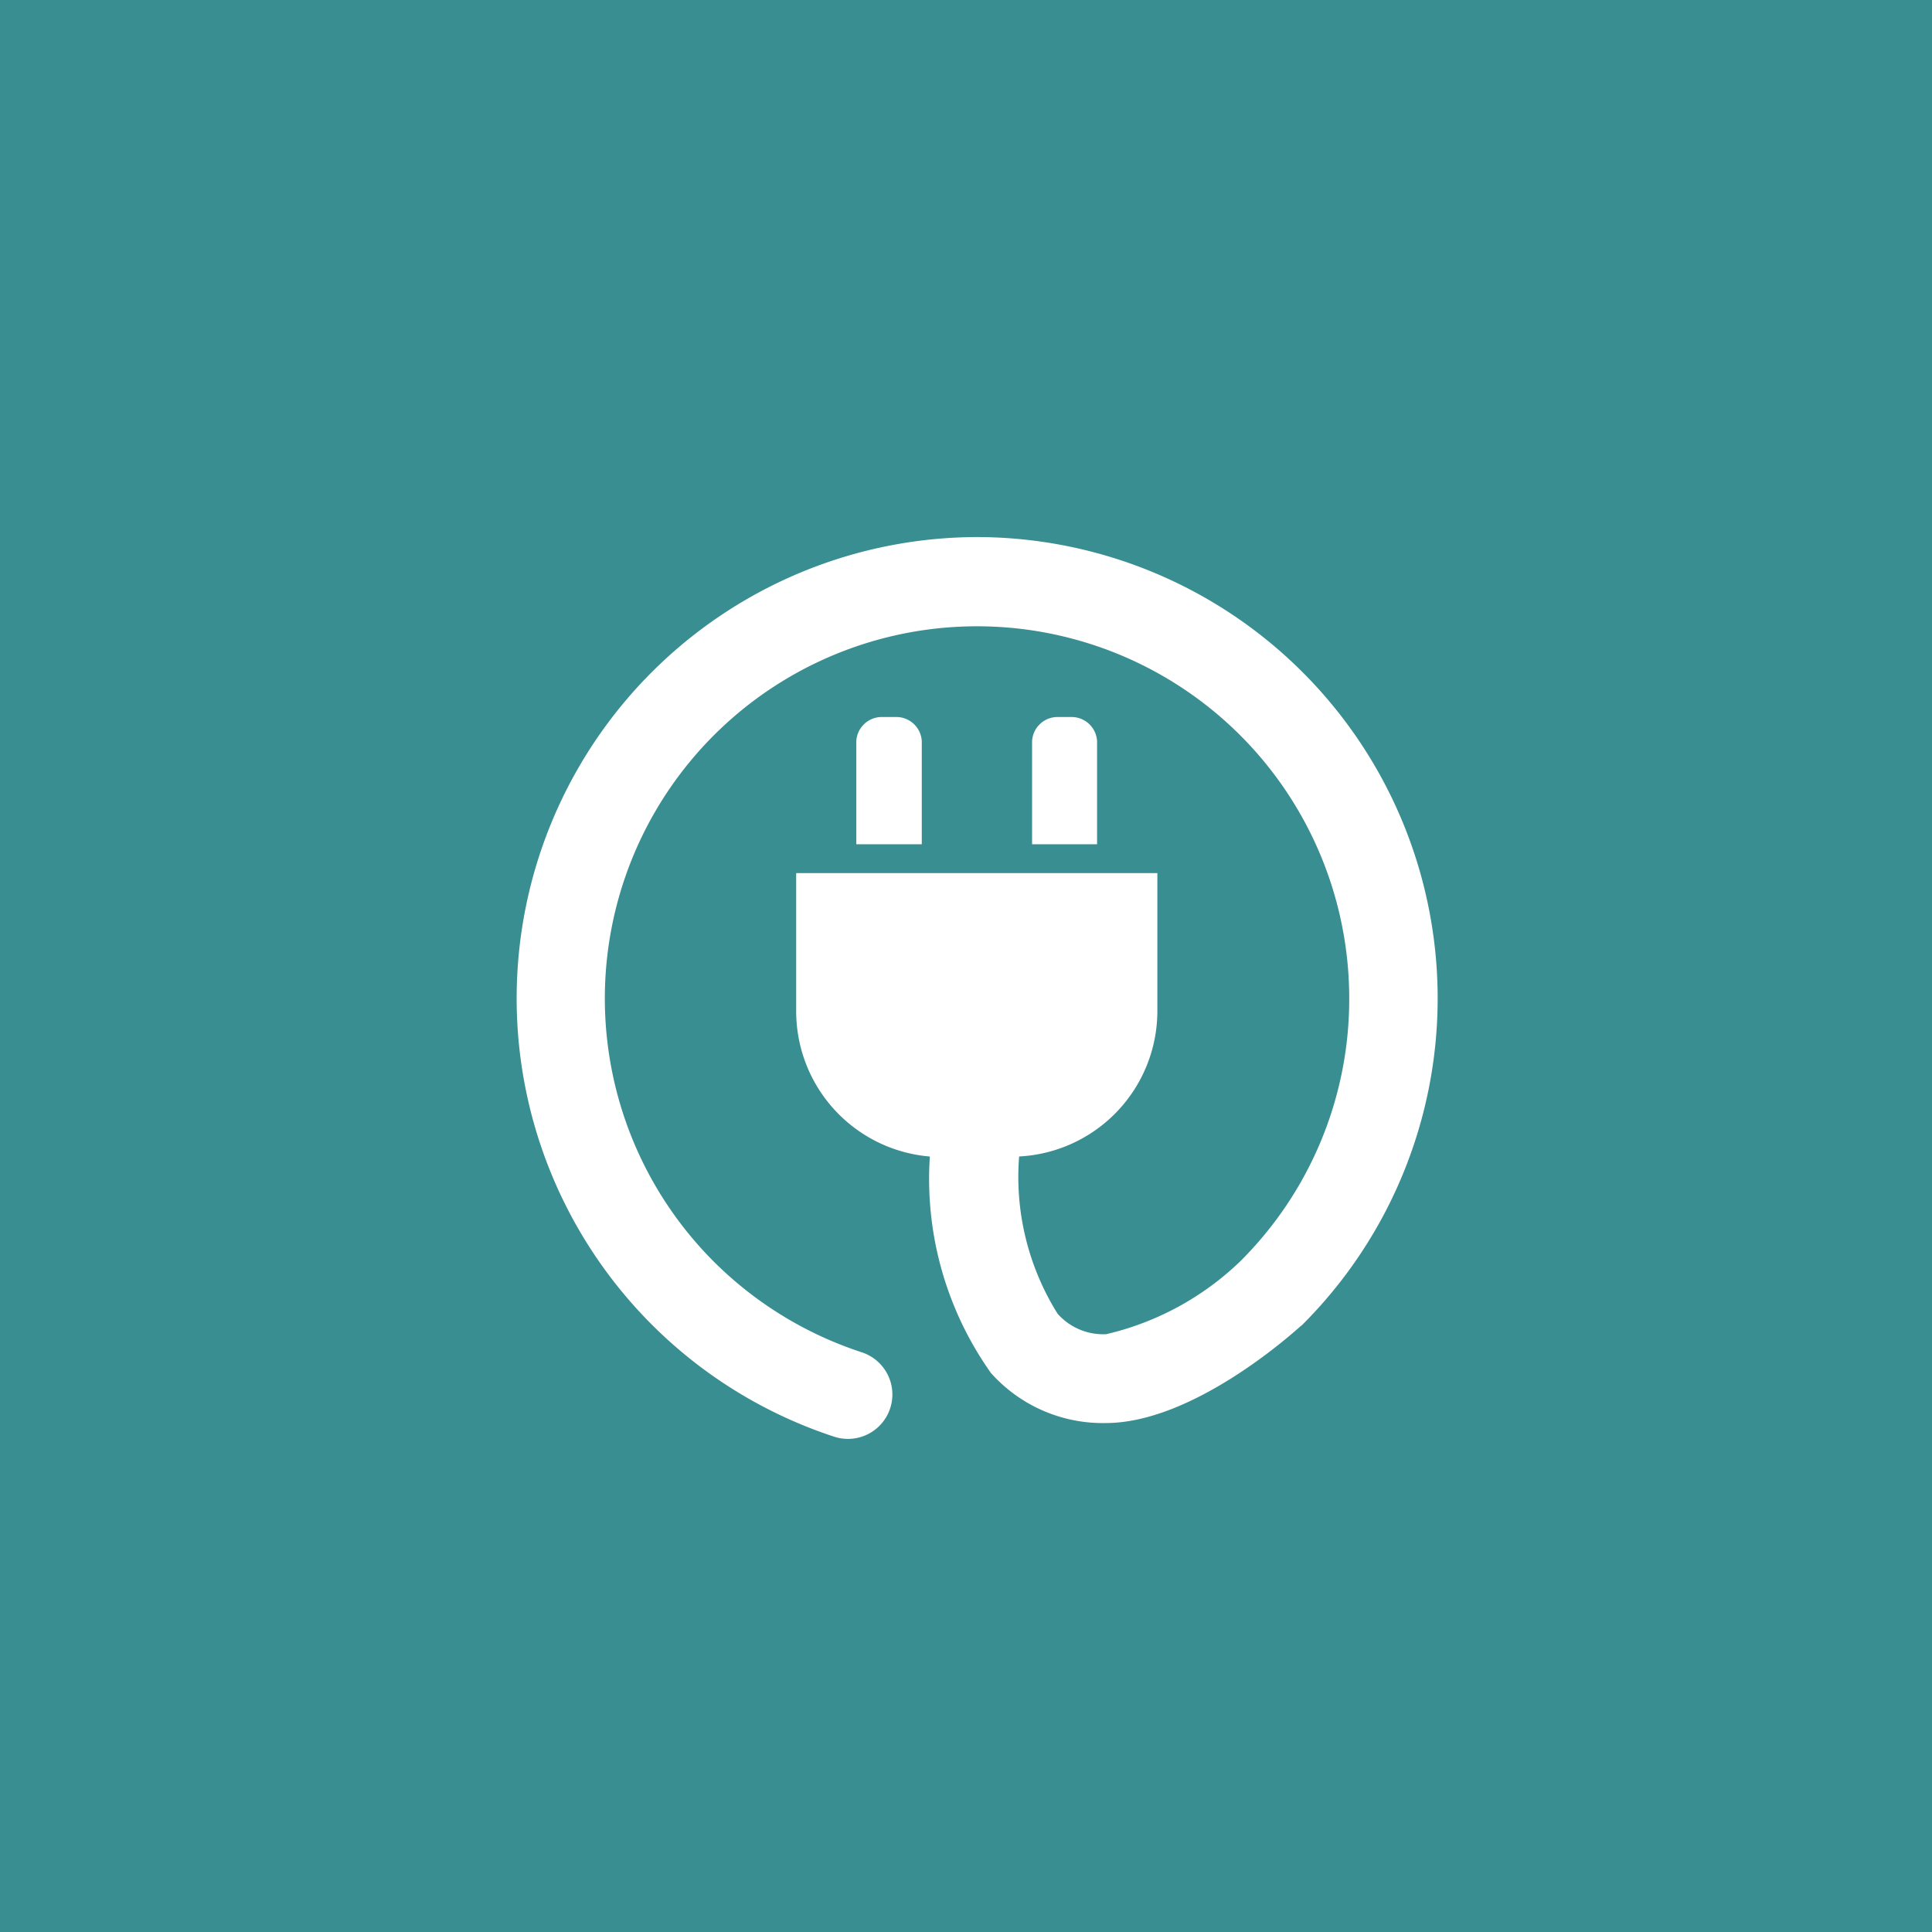 <svg xmlns="http://www.w3.org/2000/svg" width="36.855" height="36.855" viewBox="0 0 36.855 36.855"><defs><style>.a{fill:#398e92;}.b{fill:#fff;}</style></defs><g transform="translate(-751.162 -781.314)"><rect class="a" width="36.855" height="36.855" transform="translate(751.162 781.314)"/><g transform="translate(761 790.982)"><g transform="translate(0 0.577)"><path class="b" d="M19.916,10.71h-.238a.486.486,0,0,0-.505.464v1.963h1.249V11.174A.486.486,0,0,0,19.916,10.71Z" transform="translate(-12.676 -7.277)"/><path class="b" d="M29.8,10.71H29.56a.486.486,0,0,0-.5.464v1.963H30.3V11.174A.487.487,0,0,0,29.8,10.71Z" transform="translate(-19.21 -7.277)"/><path class="b" d="M8.8.577A8.8,8.8,0,0,0,6.061,17.734a.847.847,0,1,0,.526-1.61,7.13,7.13,0,0,1-2.825-1.742A7.1,7.1,0,1,1,15.9,9.372a7.054,7.054,0,0,1-2.078,5.02,5.472,5.472,0,0,1-2.558,1.391,1.162,1.162,0,0,1-.927-.39,4.92,4.92,0,0,1-.734-3A2.78,2.78,0,0,0,12.24,9.624V6.988H5.35V9.624A2.781,2.781,0,0,0,7.9,12.394a6.4,6.4,0,0,0,1.165,4.129,2.858,2.858,0,0,0,2.191.955c1.639,0,3.5-1.655,3.711-1.843L15,15.609A8.8,8.8,0,0,0,8.8.577Z" transform="translate(0 -0.577)"/></g></g></g></svg>